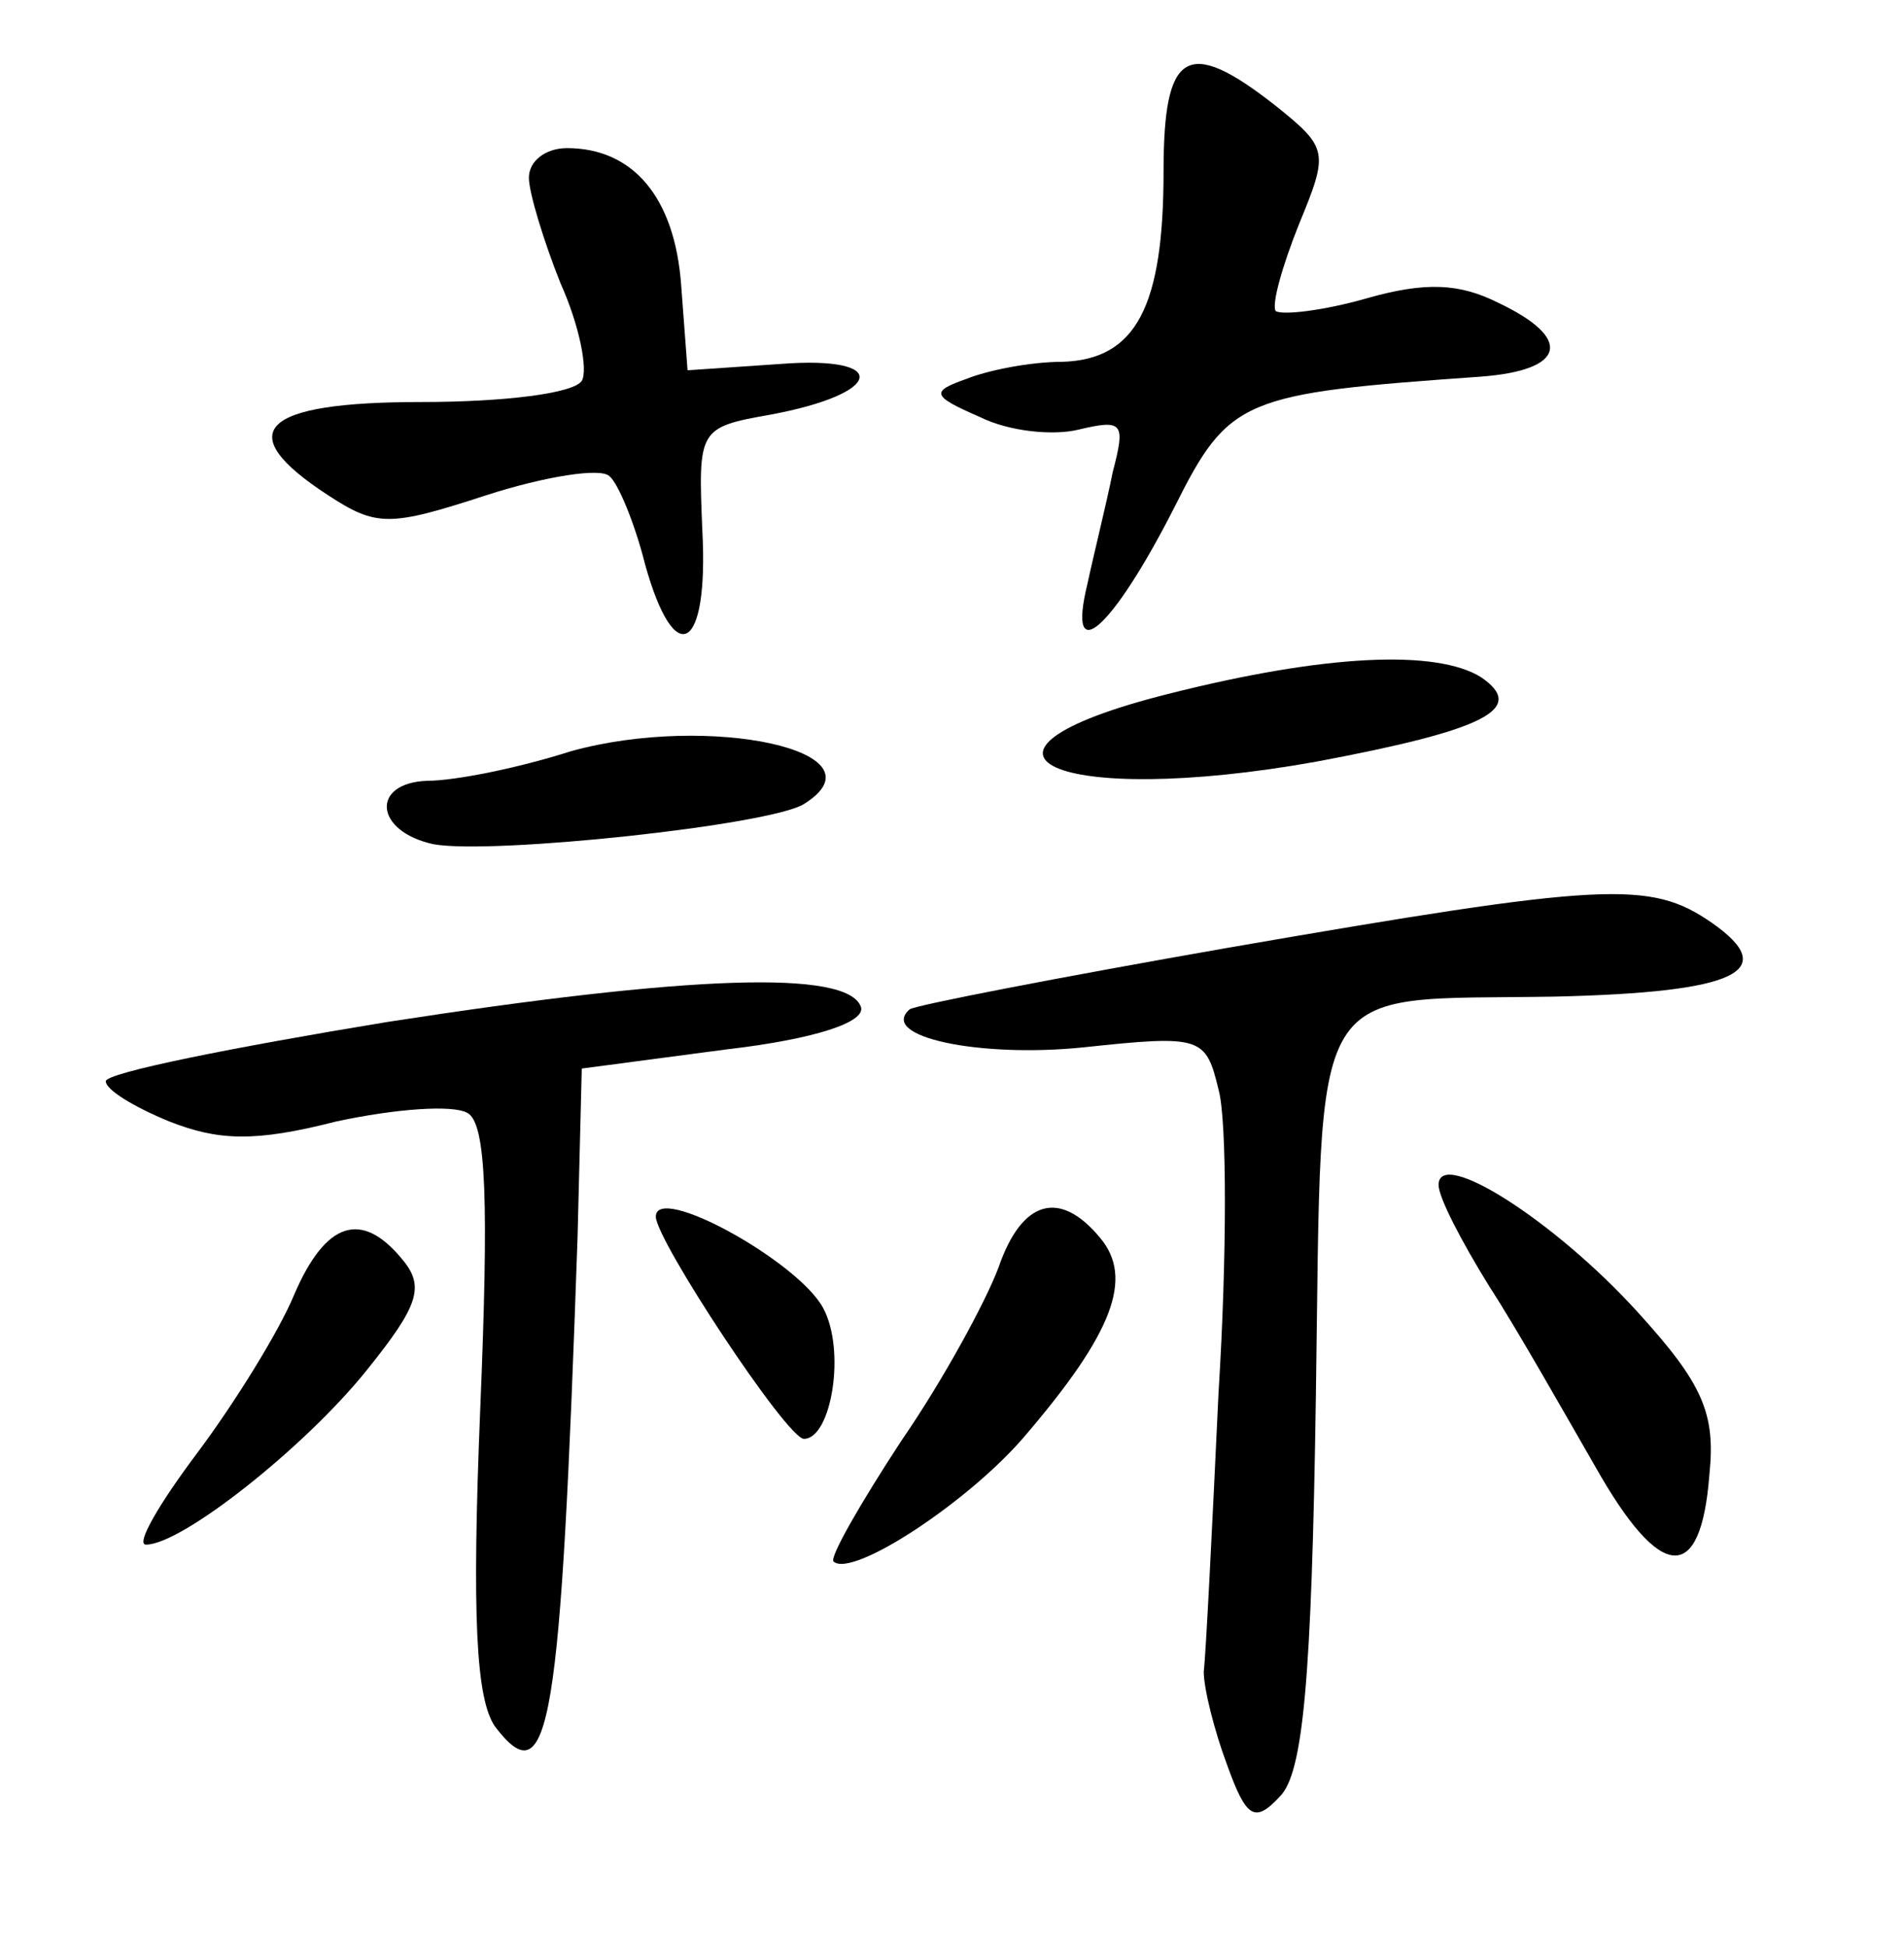 <?xml version="1.0" standalone="no"?>
<!DOCTYPE svg PUBLIC "-//W3C//DTD SVG 20010904//EN"
 "http://www.w3.org/TR/2001/REC-SVG-20010904/DTD/svg10.dtd">
<svg version="1.0" xmlns="http://www.w3.org/2000/svg"
 width="90pt" height="92pt" viewBox="0 0 90 92"
 preserveAspectRatio="xMidYMid meet">
<g transform="translate(0,92) scale(0.1,-0.1)"
fill="#000000" stroke="none">
<path d="M550 839 c0 -64 -13 -89 -48 -90 -15 0 -35 -4 -45 -8 -17 -6 -17 -8
6 -18 14 -7 35 -9 47 -6 21 5 22 3 16 -20 -3 -15 -9 -39 -12 -53 -10 -41 12
-21 41 36 26 52 32 54 145 62 40 3 44 18 8 35 -18 9 -34 10 -62 2 -21 -6 -40
-8 -43 -6 -2 3 3 21 11 41 14 34 14 36 -11 56 -42 33 -53 26 -53 -31z"/>
<path d="M250 836 c0 -7 7 -30 15 -50 9 -20 13 -41 10 -46 -4 -6 -37 -10 -76
-10 -76 0 -90 -14 -44 -44 23 -15 29 -15 75 0 28 9 54 13 58 9 4 -3 12 -22 17
-42 14 -50 30 -41 27 16 -2 48 -2 49 32 55 54 10 57 28 5 24 l-44 -3 -3 40
c-3 42 -23 65 -54 65 -10 0 -18 -6 -18 -14z"/>
<path d="M552 592 c-111 -28 -53 -54 70 -32 80 15 100 25 78 40 -21 13 -73 11
-148 -8z"/>
<path d="M270 565 c-25 -8 -55 -14 -68 -14 -27 -1 -25 -24 3 -30 28 -5 159 9
175 19 40 25 -45 43 -110 25z"/>
<path d="M580 472 c-80 -14 -147 -27 -150 -29 -15 -13 33 -23 82 -18 56 6 58
5 64 -20 4 -14 4 -79 0 -143 -3 -64 -6 -124 -7 -132 0 -8 5 -28 11 -44 9 -25
13 -28 25 -15 11 11 15 55 17 189 3 202 -5 187 113 189 86 2 107 12 74 35 -29
20 -50 19 -229 -12z"/>
<path d="M183 437 c-73 -12 -133 -24 -133 -28 0 -4 13 -12 30 -19 23 -9 40
-10 79 0 28 6 55 8 62 4 9 -5 10 -43 6 -140 -4 -98 -2 -137 7 -150 26 -34 31
0 39 231 l2 80 68 9 c43 5 66 13 64 20 -6 18 -82 15 -224 -7z"/>
<path d="M680 360 c0 -6 11 -27 24 -48 13 -20 35 -59 50 -85 31 -55 50 -56 54
-4 3 29 -3 43 -34 77 -39 43 -94 78 -94 60z"/>
<path d="M310 345 c0 -11 62 -105 70 -105 13 0 20 42 9 62 -12 22 -79 59 -79
43z"/>
<path d="M472 321 c-6 -16 -26 -53 -46 -82 -19 -29 -34 -55 -32 -57 9 -8 65
29 91 60 41 48 51 74 35 93 -19 23 -37 18 -48 -14z"/>
<path d="M139 308 c-7 -17 -28 -51 -46 -75 -18 -24 -29 -43 -24 -43 17 0 75
46 104 82 25 31 28 40 17 53 -19 23 -36 18 -51 -17z"/>
</g>
</svg>

